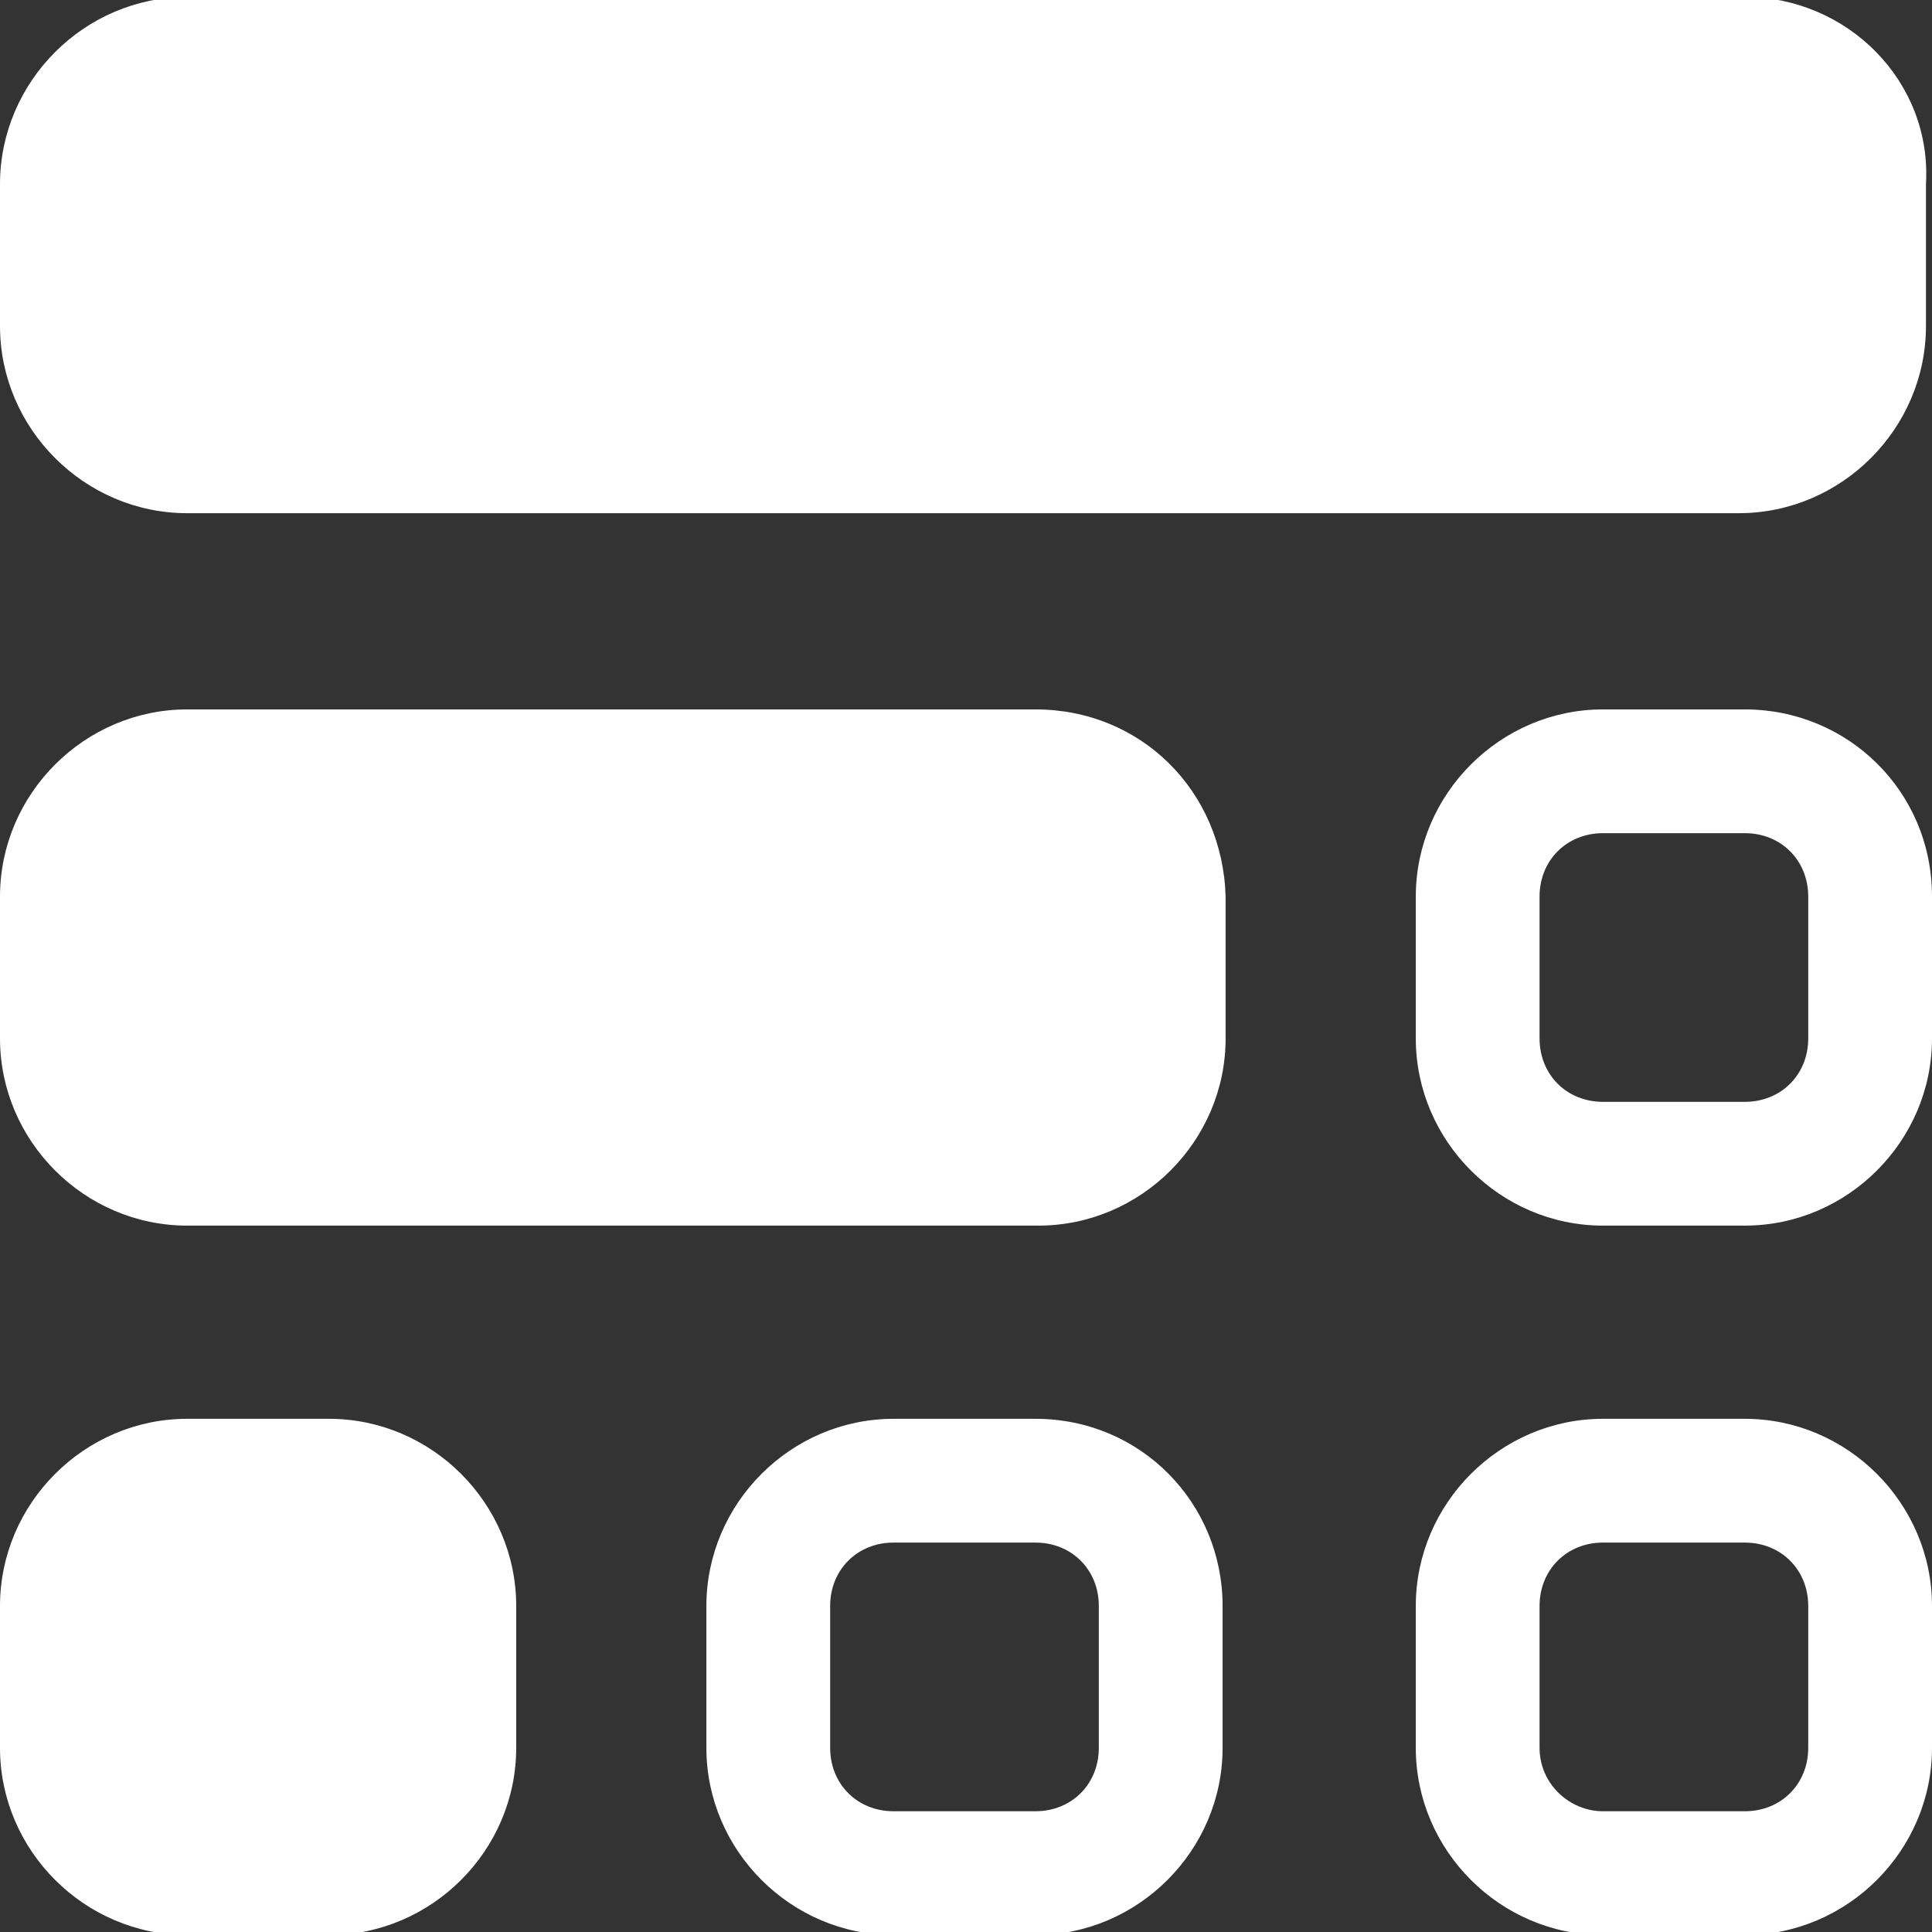 <?xml version="1.0" encoding="utf-8"?>
<!-- Generator: Adobe Illustrator 23.0.1, SVG Export Plug-In . SVG Version: 6.00 Build 0)  -->
<svg version="1.1" id="Layer_1" xmlns="http://www.w3.org/2000/svg" xmlns:xlink="http://www.w3.org/1999/xlink" x="0px" y="0px"
	 viewBox="0 0 64 64" style="enable-background:new 0 0 64 64;" xml:space="preserve">
<rect x="0" y="0" width="64" height="64" fill="#333333" stroke="none"/>
<style type="text/css">
	.st0{fill:#FFFFFF;}
</style>
<g>
	<g>
		<path class="st0" d="M10.9,64.1H6.2c-3.4,0-6.2-2.8-6.2-6.2v-4.7C0,49.8,2.8,47,6.2,47h4.7c3.4,0,6.2,2.8,6.2,6.2v4.7
			C17.1,61.3,14.3,64.1,10.9,64.1z"/>
	</g>
	<path class="st0" d="M57.8-0.1h-2.3h-2.3H10.9H8.5H6.2C2.8-0.1,0,2.7,0,6.1v4.7C0,14.2,2.8,17,6.2,17h2.3h2.3H53h2.3h2.3c3.4,0,6.2-2.8,6.2-6.2
		V6.1C64,2.7,61.2-0.1,57.8-0.1z"/>
	<path class="st0" d="M34.3,23.5H6.2c-3.4,0-6.2,2.8-6.2,6.2v4.7c0,3.4,2.8,6.2,6.2,6.2h28.2c3.4,0,6.2-2.8,6.2-6.2v-4.7
		C40.5,26.2,37.8,23.5,34.3,23.5z"/>
	<path class="st0" d="M57.8,27.6c1.2,0,2.1,0.9,2.1,2.1v4.7c0,1.2-0.9,2.1-2.1,2.1h-4.7c-1.2,0-2.1-0.9-2.1-2.1v-4.7
		c0-1.2,0.9-2.1,2.1-2.1H57.8 M57.8,23.5h-4.7c-3.4,0-6.2,2.8-6.2,6.2v4.7c0,3.4,2.8,6.2,6.2,6.2h4.7c3.4,0,6.2-2.8,6.2-6.2v-4.7
		C64,26.2,61.2,23.5,57.8,23.5L57.8,23.5z"/>
	<path class="st0" d="M57.8,51.1c1.2,0,2.1,0.9,2.1,2.1v4.7c0,1.2-0.9,2.1-2.1,2.1h-4.7C52,60,51,59.1,51,57.9v-4.7
		c0-1.2,0.9-2.1,2.1-2.1L57.8,51.1 M57.8,47h-4.7c-3.4,0-6.2,2.8-6.2,6.2v4.7c0,3.4,2.8,6.2,6.2,6.2h4.7c3.4,0,6.2-2.8,6.2-6.2v-4.7
		C64,49.8,61.2,47,57.8,47L57.8,47z"/>
	<path class="st0" d="M34.3,51.1c1.2,0,2.1,0.9,2.1,2.1v4.7c0,1.2-0.9,2.1-2.1,2.1h-4.7c-1.2,0-2.1-0.9-2.1-2.1v-4.7
		c0-1.2,0.9-2.1,2.1-2.1H34.3 M34.3,47h-4.7c-3.4,0-6.2,2.8-6.2,6.2v4.7c0,3.4,2.8,6.2,6.2,6.2h4.7c3.4,0,6.2-2.8,6.2-6.2v-4.7
		C40.5,49.8,37.8,47,34.3,47L34.3,47z"/>
</g>
</svg>
